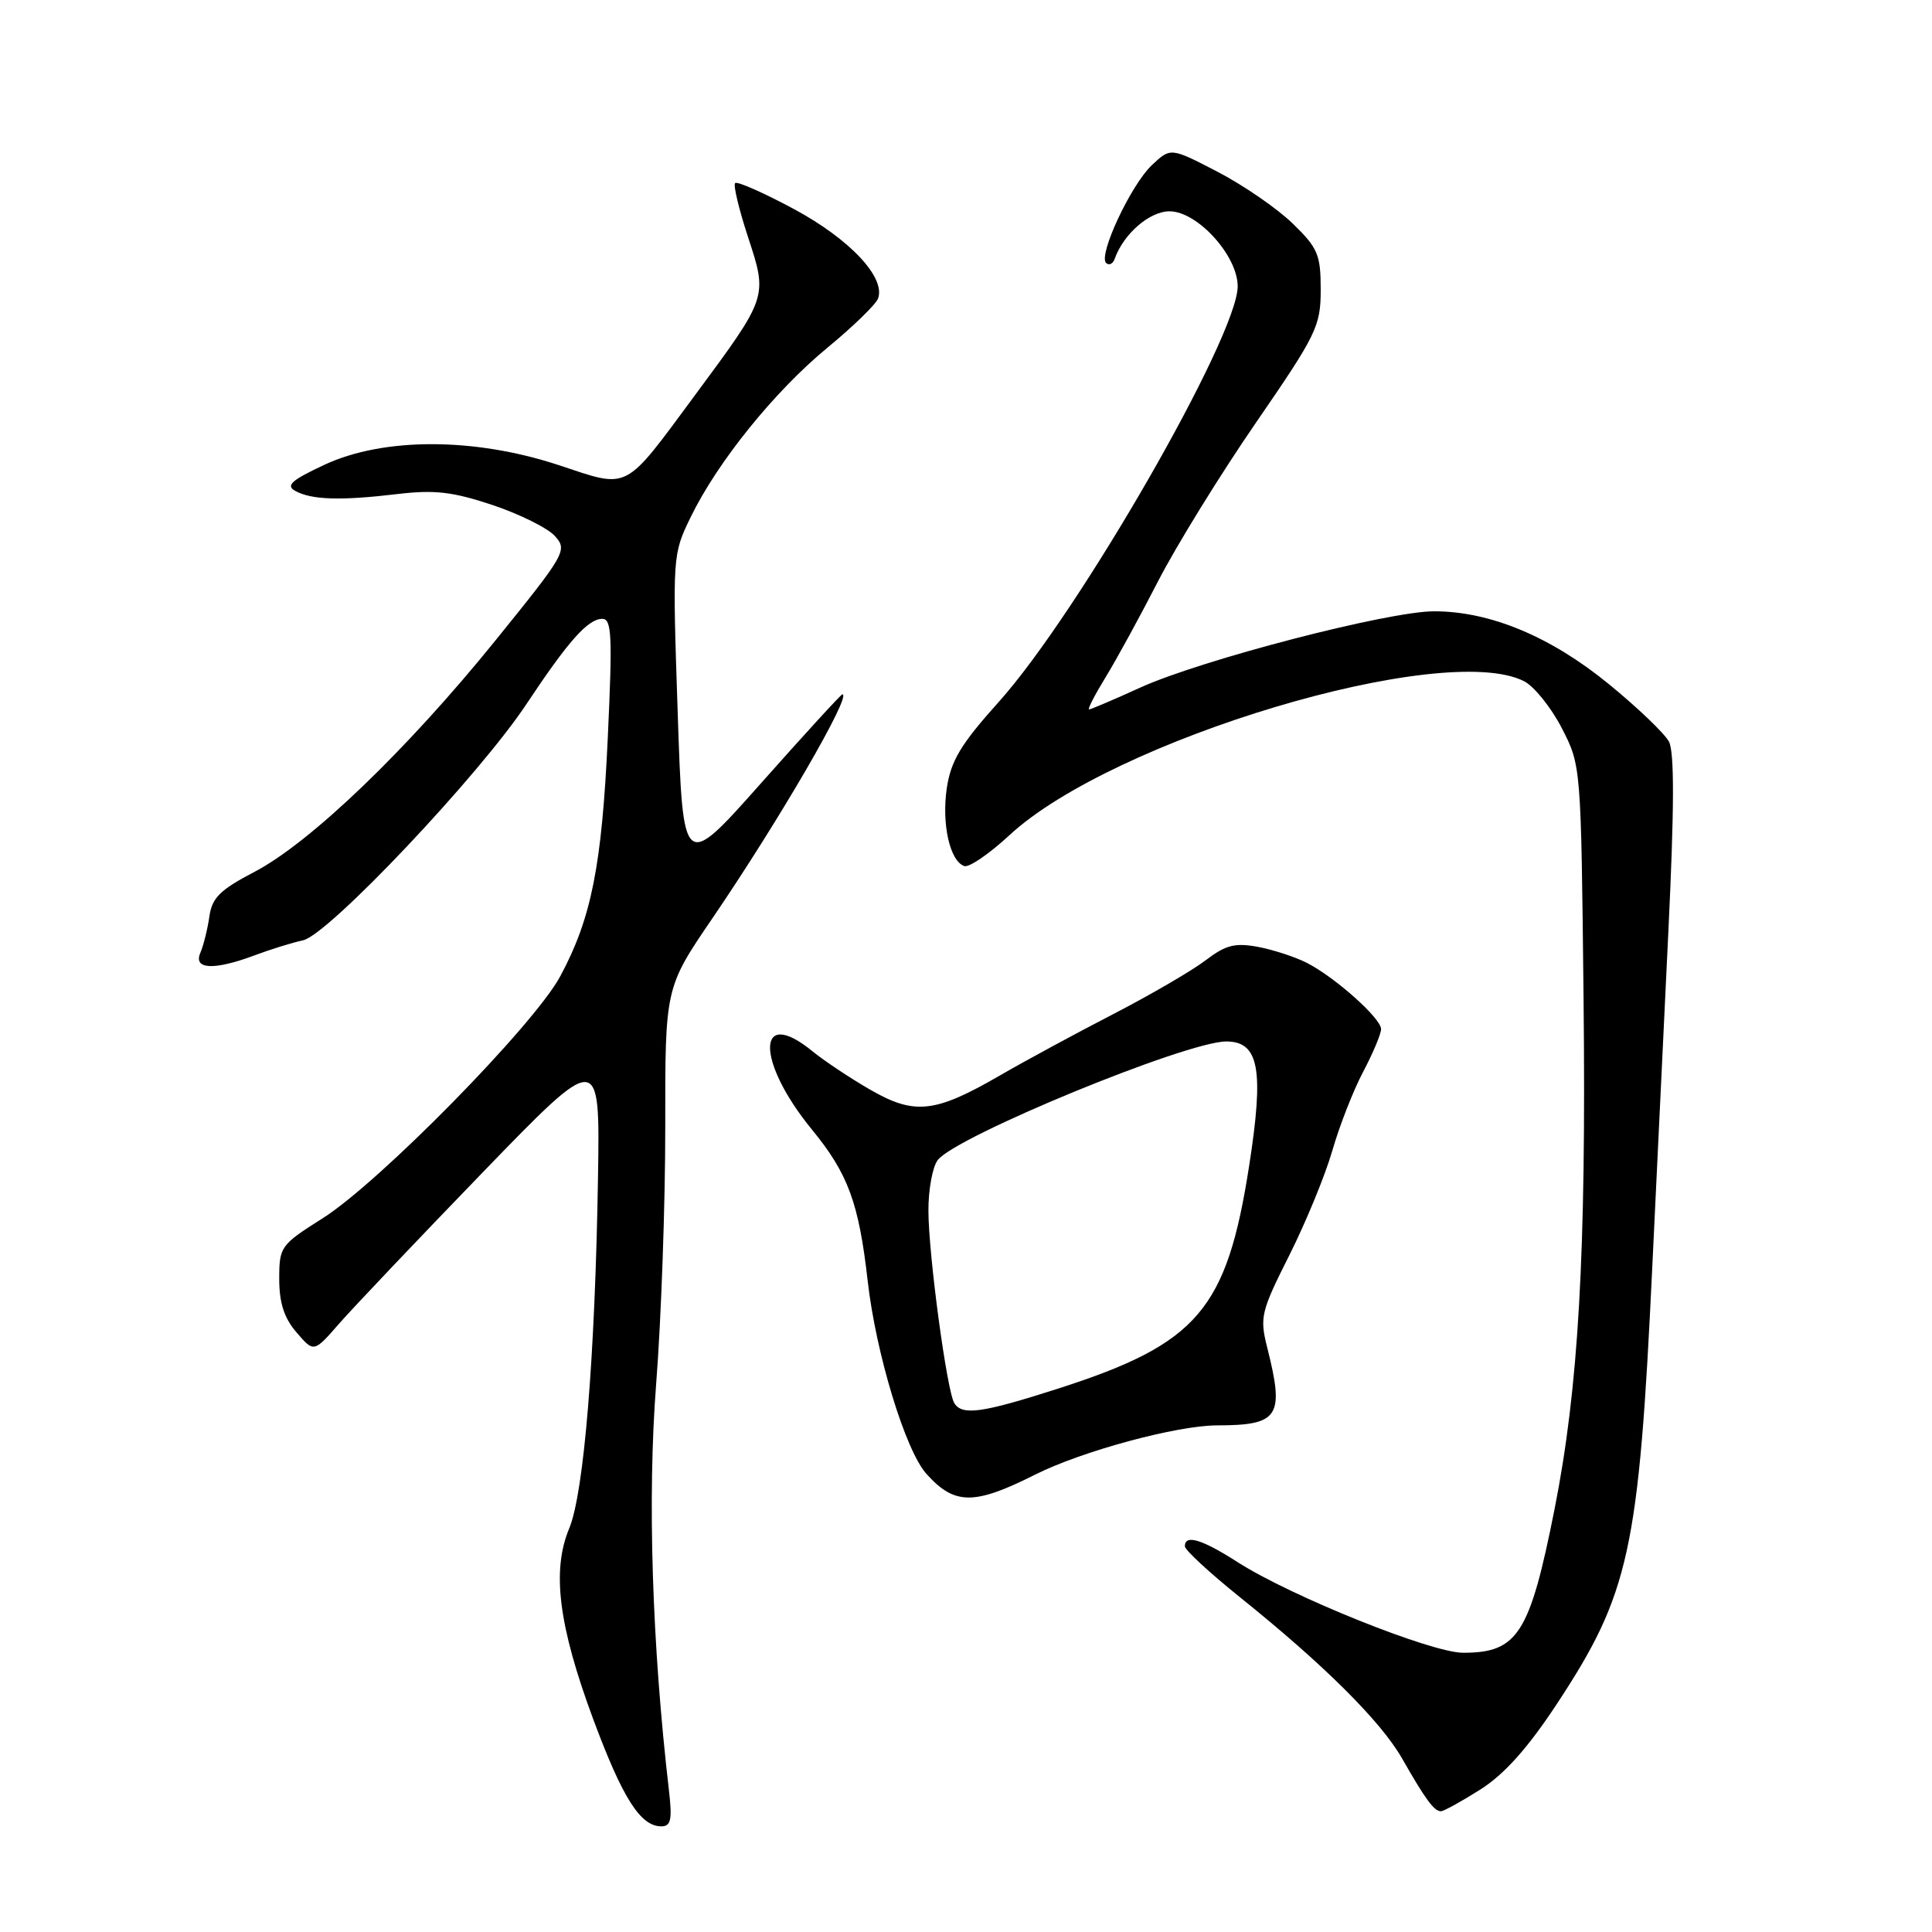 <?xml version="1.0" encoding="UTF-8" standalone="no"?>
<!DOCTYPE svg PUBLIC "-//W3C//DTD SVG 1.1//EN" "http://www.w3.org/Graphics/SVG/1.1/DTD/svg11.dtd" >
<svg xmlns="http://www.w3.org/2000/svg" xmlns:xlink="http://www.w3.org/1999/xlink" version="1.1" viewBox="0 0 256 256">
 <g >
 <path fill="currentColor"
d=" M 88.64 237.25 C 86.39 217.90 85.78 198.40 86.94 183.43 C 87.62 174.75 88.16 159.37 88.15 149.26 C 88.13 130.87 88.13 130.87 94.39 121.69 C 103.32 108.58 112.94 92.00 111.62 92.00 C 111.44 92.00 106.62 97.27 100.90 103.71 C 90.50 115.43 90.50 115.43 89.80 94.46 C 89.10 73.61 89.11 73.47 91.53 68.50 C 95.08 61.20 102.62 51.86 109.64 46.07 C 113.02 43.29 116.03 40.36 116.34 39.57 C 117.40 36.79 112.60 31.68 105.20 27.70 C 101.18 25.54 97.67 23.99 97.41 24.26 C 97.14 24.52 97.91 27.73 99.11 31.39 C 101.73 39.38 101.76 39.28 92.21 52.20 C 82.55 65.26 83.51 64.77 74.03 61.63 C 62.88 57.95 50.85 57.93 43.00 61.58 C 38.63 63.62 37.83 64.33 39.11 65.04 C 41.25 66.24 45.17 66.36 52.61 65.47 C 57.58 64.88 59.94 65.15 65.24 66.91 C 68.83 68.11 72.56 69.96 73.52 71.02 C 75.22 72.90 74.96 73.35 65.66 84.85 C 53.91 99.38 41.15 111.63 33.73 115.52 C 29.15 117.91 28.09 118.96 27.74 121.46 C 27.50 123.13 26.96 125.29 26.55 126.25 C 25.58 128.47 28.36 128.60 33.73 126.59 C 35.80 125.81 38.70 124.91 40.17 124.59 C 43.53 123.85 63.54 102.69 69.78 93.26 C 75.31 84.93 77.91 82.00 79.81 82.00 C 81.06 82.00 81.16 84.26 80.54 97.65 C 79.75 114.75 78.36 121.71 74.22 129.39 C 70.74 135.84 50.25 156.70 42.75 161.43 C 37.17 164.96 37.00 165.19 37.00 169.47 C 37.00 172.64 37.65 174.65 39.30 176.56 C 41.59 179.23 41.59 179.23 44.96 175.36 C 46.82 173.24 55.35 164.25 63.92 155.39 C 79.50 139.29 79.50 139.29 79.24 155.89 C 78.86 179.71 77.38 197.85 75.42 202.53 C 73.09 208.12 74.00 215.38 78.60 227.79 C 82.50 238.28 84.86 242.00 87.63 242.00 C 88.90 242.00 89.09 241.12 88.64 237.25 Z  M 196.17 237.11 C 199.33 235.10 202.42 231.65 206.24 225.86 C 215.91 211.19 217.15 205.53 218.93 168.00 C 219.49 156.18 220.45 136.09 221.07 123.36 C 221.85 107.17 221.88 99.64 221.14 98.26 C 220.56 97.18 216.98 93.75 213.17 90.64 C 205.48 84.35 197.44 81.00 190.03 81.00 C 183.95 81.00 159.26 87.41 151.11 91.10 C 147.60 92.70 144.54 94.00 144.31 94.00 C 144.07 94.00 145.06 92.09 146.49 89.75 C 147.93 87.41 151.06 81.67 153.46 77.00 C 155.86 72.33 161.69 62.88 166.41 56.02 C 174.47 44.31 175.00 43.22 175.00 38.38 C 175.00 33.74 174.63 32.86 171.27 29.60 C 169.21 27.61 164.74 24.53 161.33 22.76 C 155.12 19.54 155.12 19.54 152.64 21.87 C 149.86 24.48 145.48 33.84 146.57 34.85 C 146.96 35.21 147.47 34.96 147.70 34.30 C 148.89 30.97 152.32 28.00 154.97 28.00 C 158.66 28.00 164.00 33.88 164.00 37.94 C 164.00 44.56 142.89 81.27 132.32 93.03 C 127.33 98.59 126.01 100.78 125.46 104.40 C 124.75 109.15 125.86 114.12 127.78 114.76 C 128.41 114.97 131.08 113.14 133.72 110.70 C 147.37 98.00 191.26 84.86 201.94 90.26 C 203.28 90.94 205.53 93.74 206.94 96.47 C 209.50 101.44 209.50 101.45 209.83 132.33 C 210.19 166.14 209.17 183.92 205.98 200.00 C 202.70 216.51 201.11 219.00 193.87 219.00 C 189.66 219.00 171.03 211.51 163.97 206.98 C 159.26 203.96 157.00 203.28 157.00 204.89 C 157.00 205.38 160.26 208.39 164.25 211.60 C 175.42 220.57 182.95 228.06 185.78 233.00 C 188.88 238.44 190.03 240.00 190.93 240.00 C 191.30 240.00 193.66 238.70 196.17 237.11 Z  M 137.19 195.38 C 143.37 192.28 155.94 188.88 161.26 188.87 C 169.48 188.86 170.22 187.71 167.92 178.59 C 166.90 174.54 167.07 173.82 170.84 166.33 C 173.04 161.95 175.61 155.70 176.55 152.43 C 177.49 149.17 179.32 144.48 180.63 142.01 C 181.93 139.54 183.00 137.00 183.00 136.36 C 183.00 134.94 176.97 129.55 173.20 127.60 C 171.68 126.82 168.76 125.86 166.71 125.47 C 163.63 124.90 162.42 125.21 159.73 127.26 C 157.93 128.63 152.43 131.83 147.48 134.39 C 142.54 136.94 135.80 140.59 132.50 142.50 C 123.91 147.48 121.20 147.78 115.34 144.41 C 112.68 142.88 109.23 140.58 107.67 139.31 C 100.20 133.20 100.14 140.59 107.59 149.68 C 112.37 155.51 113.80 159.39 114.97 169.70 C 116.06 179.35 119.97 192.19 122.75 195.29 C 126.49 199.45 129.06 199.47 137.19 195.38 Z  M 126.45 185.92 C 125.47 184.33 123.04 166.32 123.02 160.44 C 123.01 157.66 123.56 154.63 124.25 153.72 C 126.61 150.59 157.22 138.00 162.48 138.00 C 166.83 138.00 167.51 141.70 165.52 154.47 C 162.55 173.55 158.71 178.04 140.29 183.97 C 130.14 187.23 127.49 187.61 126.45 185.92 Z "/>
</g>
</svg>